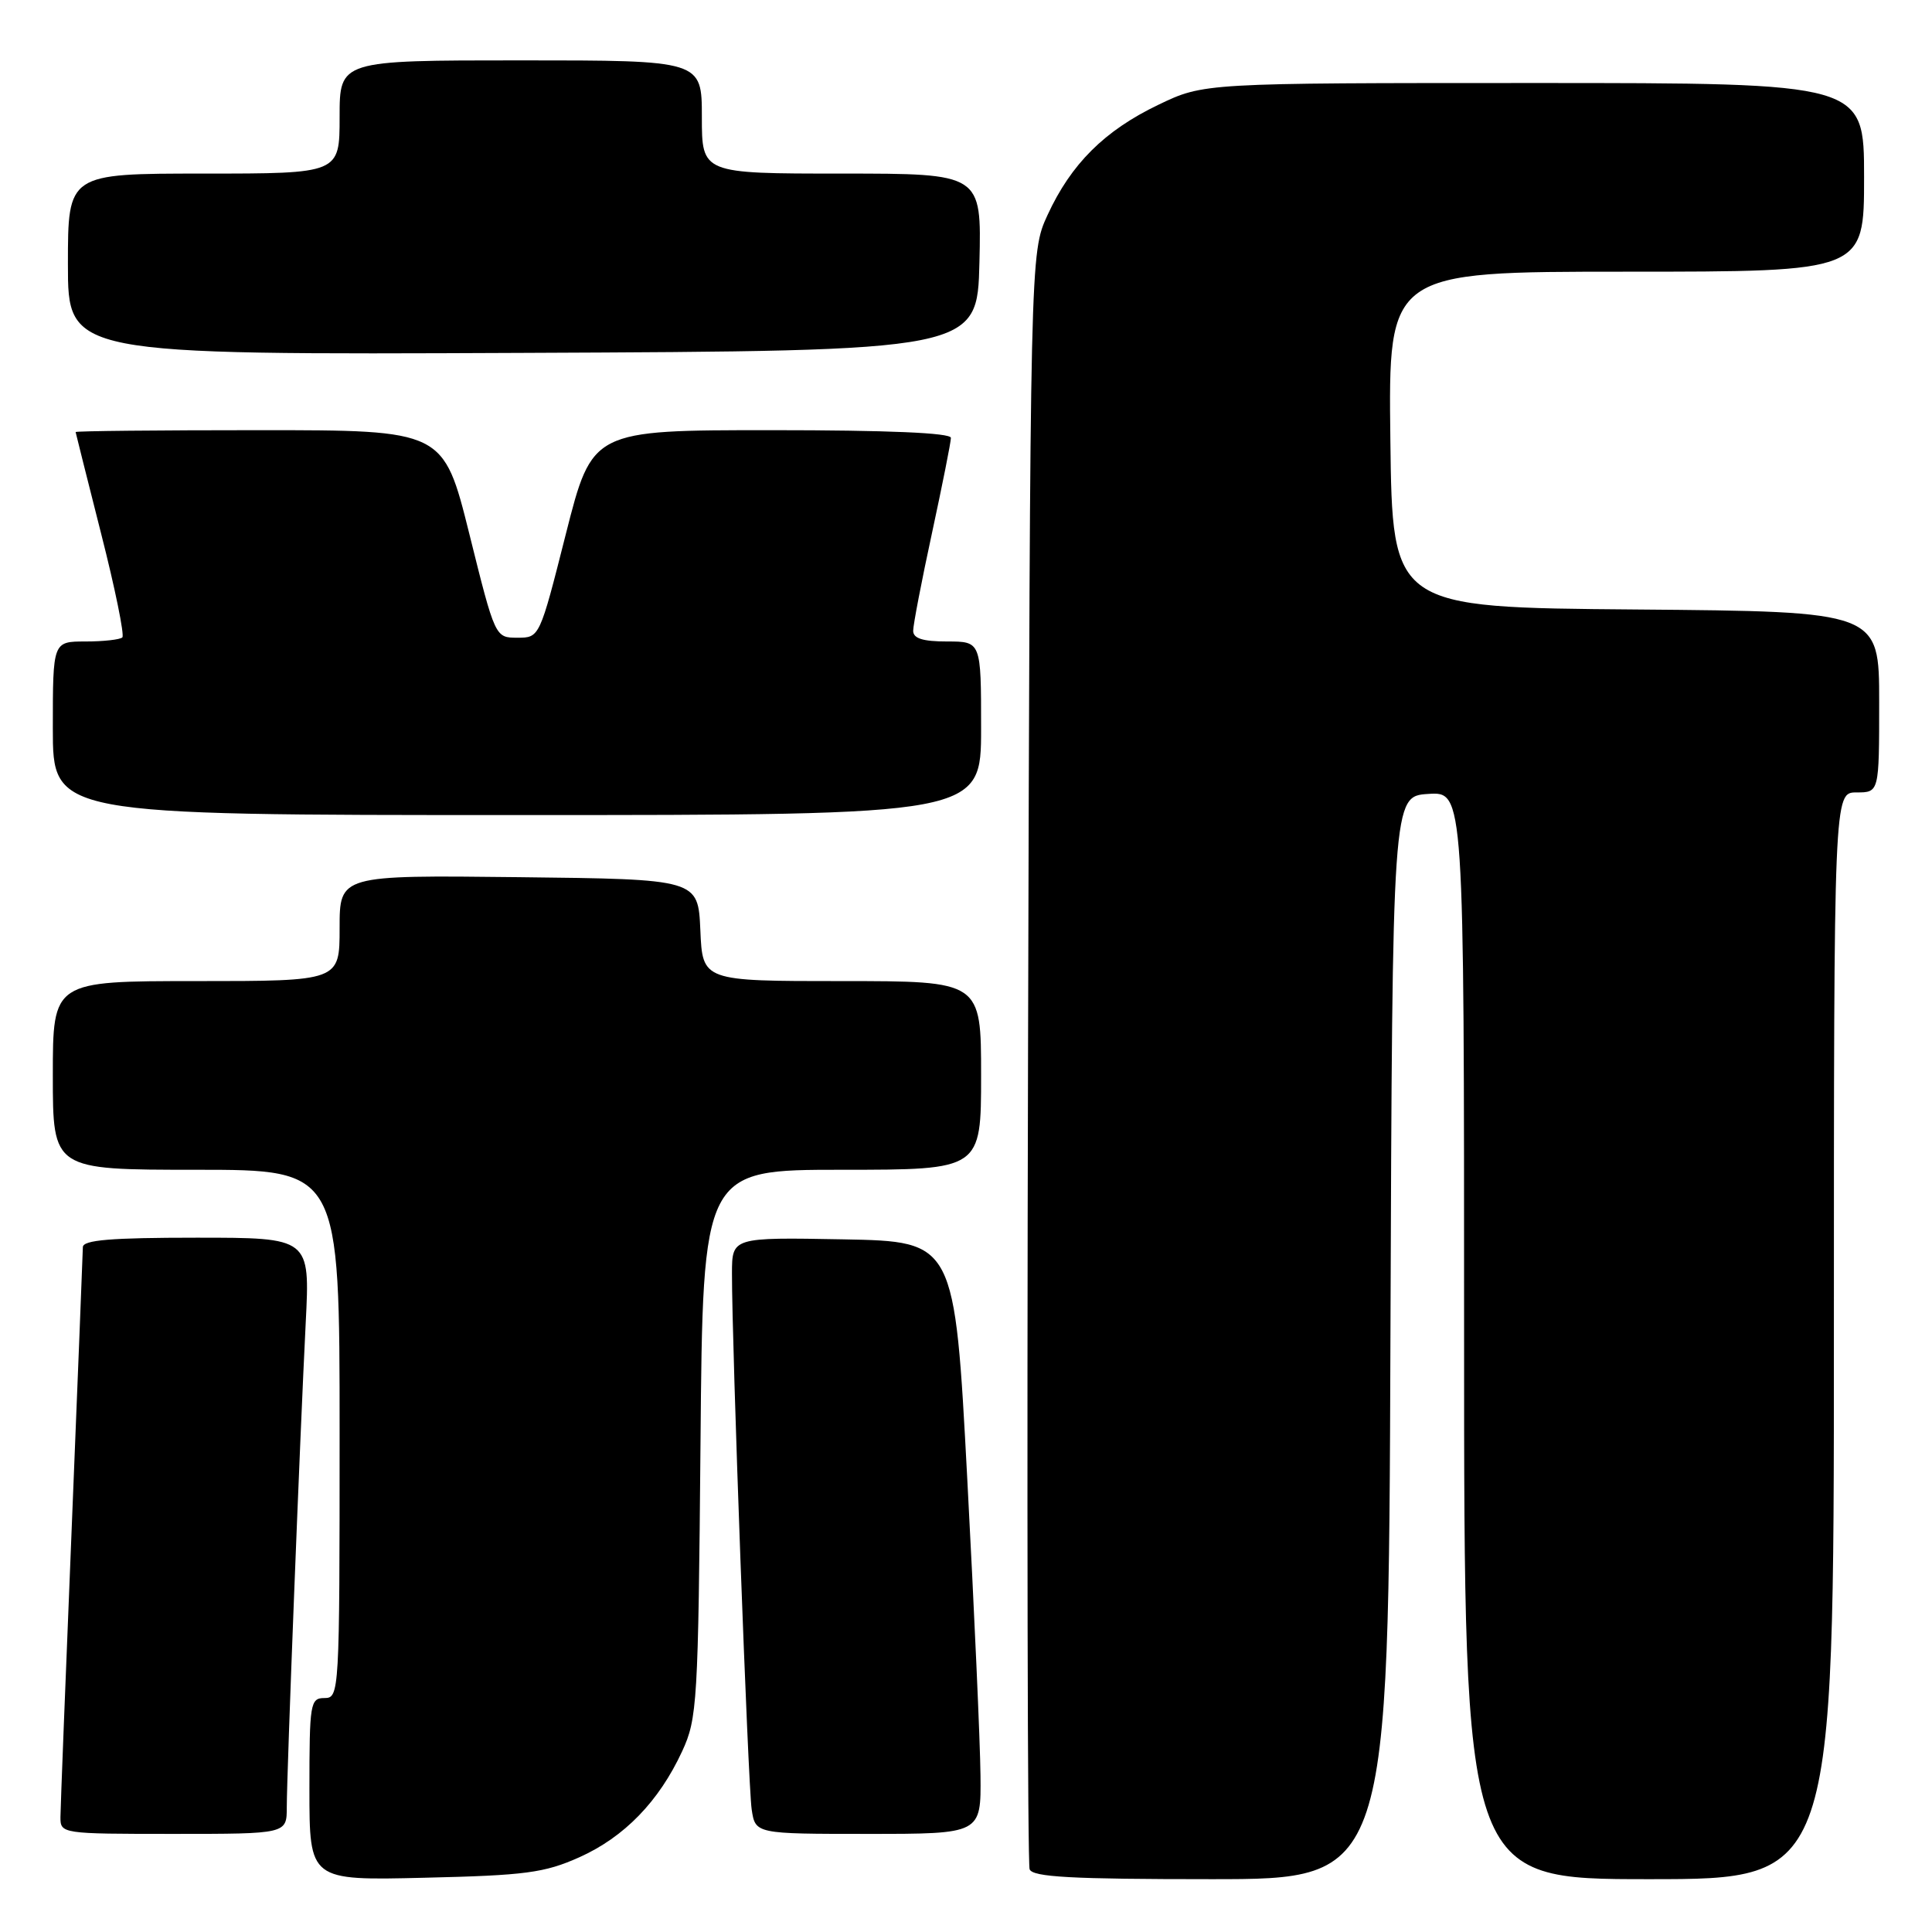 <?xml version="1.0" encoding="UTF-8" standalone="no"?>
<!DOCTYPE svg PUBLIC "-//W3C//DTD SVG 1.1//EN" "http://www.w3.org/Graphics/SVG/1.1/DTD/svg11.dtd" >
<svg xmlns="http://www.w3.org/2000/svg" xmlns:xlink="http://www.w3.org/1999/xlink" version="1.1" viewBox="0 0 256 256">
 <g >
 <path fill="currentColor"
d=" M 76.76 246.10 C 82.72 243.43 87.32 238.69 90.39 232.05 C 92.39 227.73 92.52 225.63 92.82 191.25 C 93.13 155.00 93.13 155.00 111.57 155.00 C 130.00 155.00 130.00 155.00 130.00 142.50 C 130.00 130.00 130.00 130.00 111.55 130.00 C 93.09 130.00 93.09 130.00 92.80 123.25 C 92.50 116.50 92.50 116.50 68.75 116.23 C 45.00 115.96 45.00 115.96 45.00 122.98 C 45.00 130.00 45.00 130.00 26.00 130.00 C 7.00 130.00 7.00 130.00 7.00 142.50 C 7.00 155.00 7.00 155.00 26.00 155.00 C 45.00 155.00 45.00 155.00 45.00 190.00 C 45.00 224.33 44.96 225.00 43.00 225.00 C 41.11 225.00 41.00 225.67 41.00 237.09 C 41.00 249.18 41.00 249.18 56.25 248.81 C 69.63 248.50 72.15 248.16 76.76 246.10 Z  M 184.24 177.25 C 184.50 105.50 184.50 105.50 189.25 105.20 C 194.00 104.89 194.00 104.89 194.00 176.95 C 194.00 249.00 194.00 249.00 218.50 249.00 C 243.00 249.00 243.00 249.00 243.00 177.00 C 243.00 105.00 243.00 105.00 246.00 105.00 C 249.00 105.00 249.00 105.00 249.00 93.01 C 249.00 81.03 249.00 81.03 216.75 80.76 C 184.50 80.50 184.50 80.50 184.23 58.25 C 183.96 36.00 183.96 36.00 215.48 36.00 C 247.00 36.00 247.00 36.00 247.00 23.50 C 247.00 11.00 247.00 11.00 203.25 11.00 C 159.50 11.00 159.50 11.00 153.50 13.88 C 146.35 17.31 141.93 21.71 138.80 28.50 C 136.50 33.50 136.50 33.50 136.22 139.94 C 136.06 198.48 136.16 246.97 136.43 247.69 C 136.83 248.72 141.98 249.00 160.46 249.00 C 183.99 249.00 183.99 249.00 184.24 177.25 Z  M 38.00 239.46 C 38.00 235.01 39.75 190.27 40.51 175.25 C 41.08 164.00 41.08 164.00 26.04 164.00 C 14.68 164.00 11.00 164.31 10.98 165.25 C 10.97 165.94 10.30 182.70 9.50 202.50 C 8.69 222.30 8.02 239.51 8.01 240.75 C 8.00 242.98 8.11 243.00 23.00 243.00 C 38.00 243.00 38.00 243.00 38.00 239.46 Z  M 129.92 235.25 C 129.88 230.99 129.09 213.32 128.17 196.00 C 126.50 164.50 126.50 164.50 111.75 164.22 C 97.00 163.95 97.00 163.95 96.99 168.72 C 96.97 178.08 99.12 236.56 99.60 239.75 C 100.09 243.00 100.09 243.00 115.05 243.00 C 130.00 243.00 130.00 243.00 129.92 235.25 Z  M 130.00 96.50 C 130.00 85.00 130.00 85.00 125.50 85.00 C 122.28 85.00 121.00 84.60 121.00 83.58 C 121.00 82.80 122.12 76.96 123.50 70.60 C 124.87 64.24 126.00 58.58 126.00 58.02 C 126.00 57.36 117.68 57.00 102.23 57.00 C 78.47 57.00 78.47 57.00 74.98 70.75 C 71.50 84.50 71.50 84.50 68.56 84.50 C 65.61 84.50 65.61 84.50 62.19 70.75 C 58.76 57.00 58.76 57.00 34.38 57.00 C 20.97 57.00 10.01 57.11 10.02 57.25 C 10.04 57.39 11.56 63.44 13.40 70.71 C 15.25 77.97 16.51 84.16 16.21 84.46 C 15.91 84.75 13.72 85.00 11.33 85.00 C 7.00 85.00 7.00 85.00 7.00 96.50 C 7.00 108.00 7.00 108.00 68.50 108.00 C 130.00 108.00 130.00 108.00 130.00 96.50 Z  M 129.78 34.75 C 130.06 23.00 130.06 23.00 111.53 23.00 C 93.00 23.00 93.00 23.00 93.00 15.50 C 93.00 8.00 93.00 8.00 69.00 8.00 C 45.00 8.00 45.00 8.00 45.00 15.50 C 45.00 23.00 45.00 23.00 27.00 23.00 C 9.00 23.00 9.00 23.00 9.00 35.01 C 9.00 47.02 9.00 47.02 69.25 46.76 C 129.50 46.50 129.50 46.50 129.78 34.75 Z "/>
</g>
</svg>